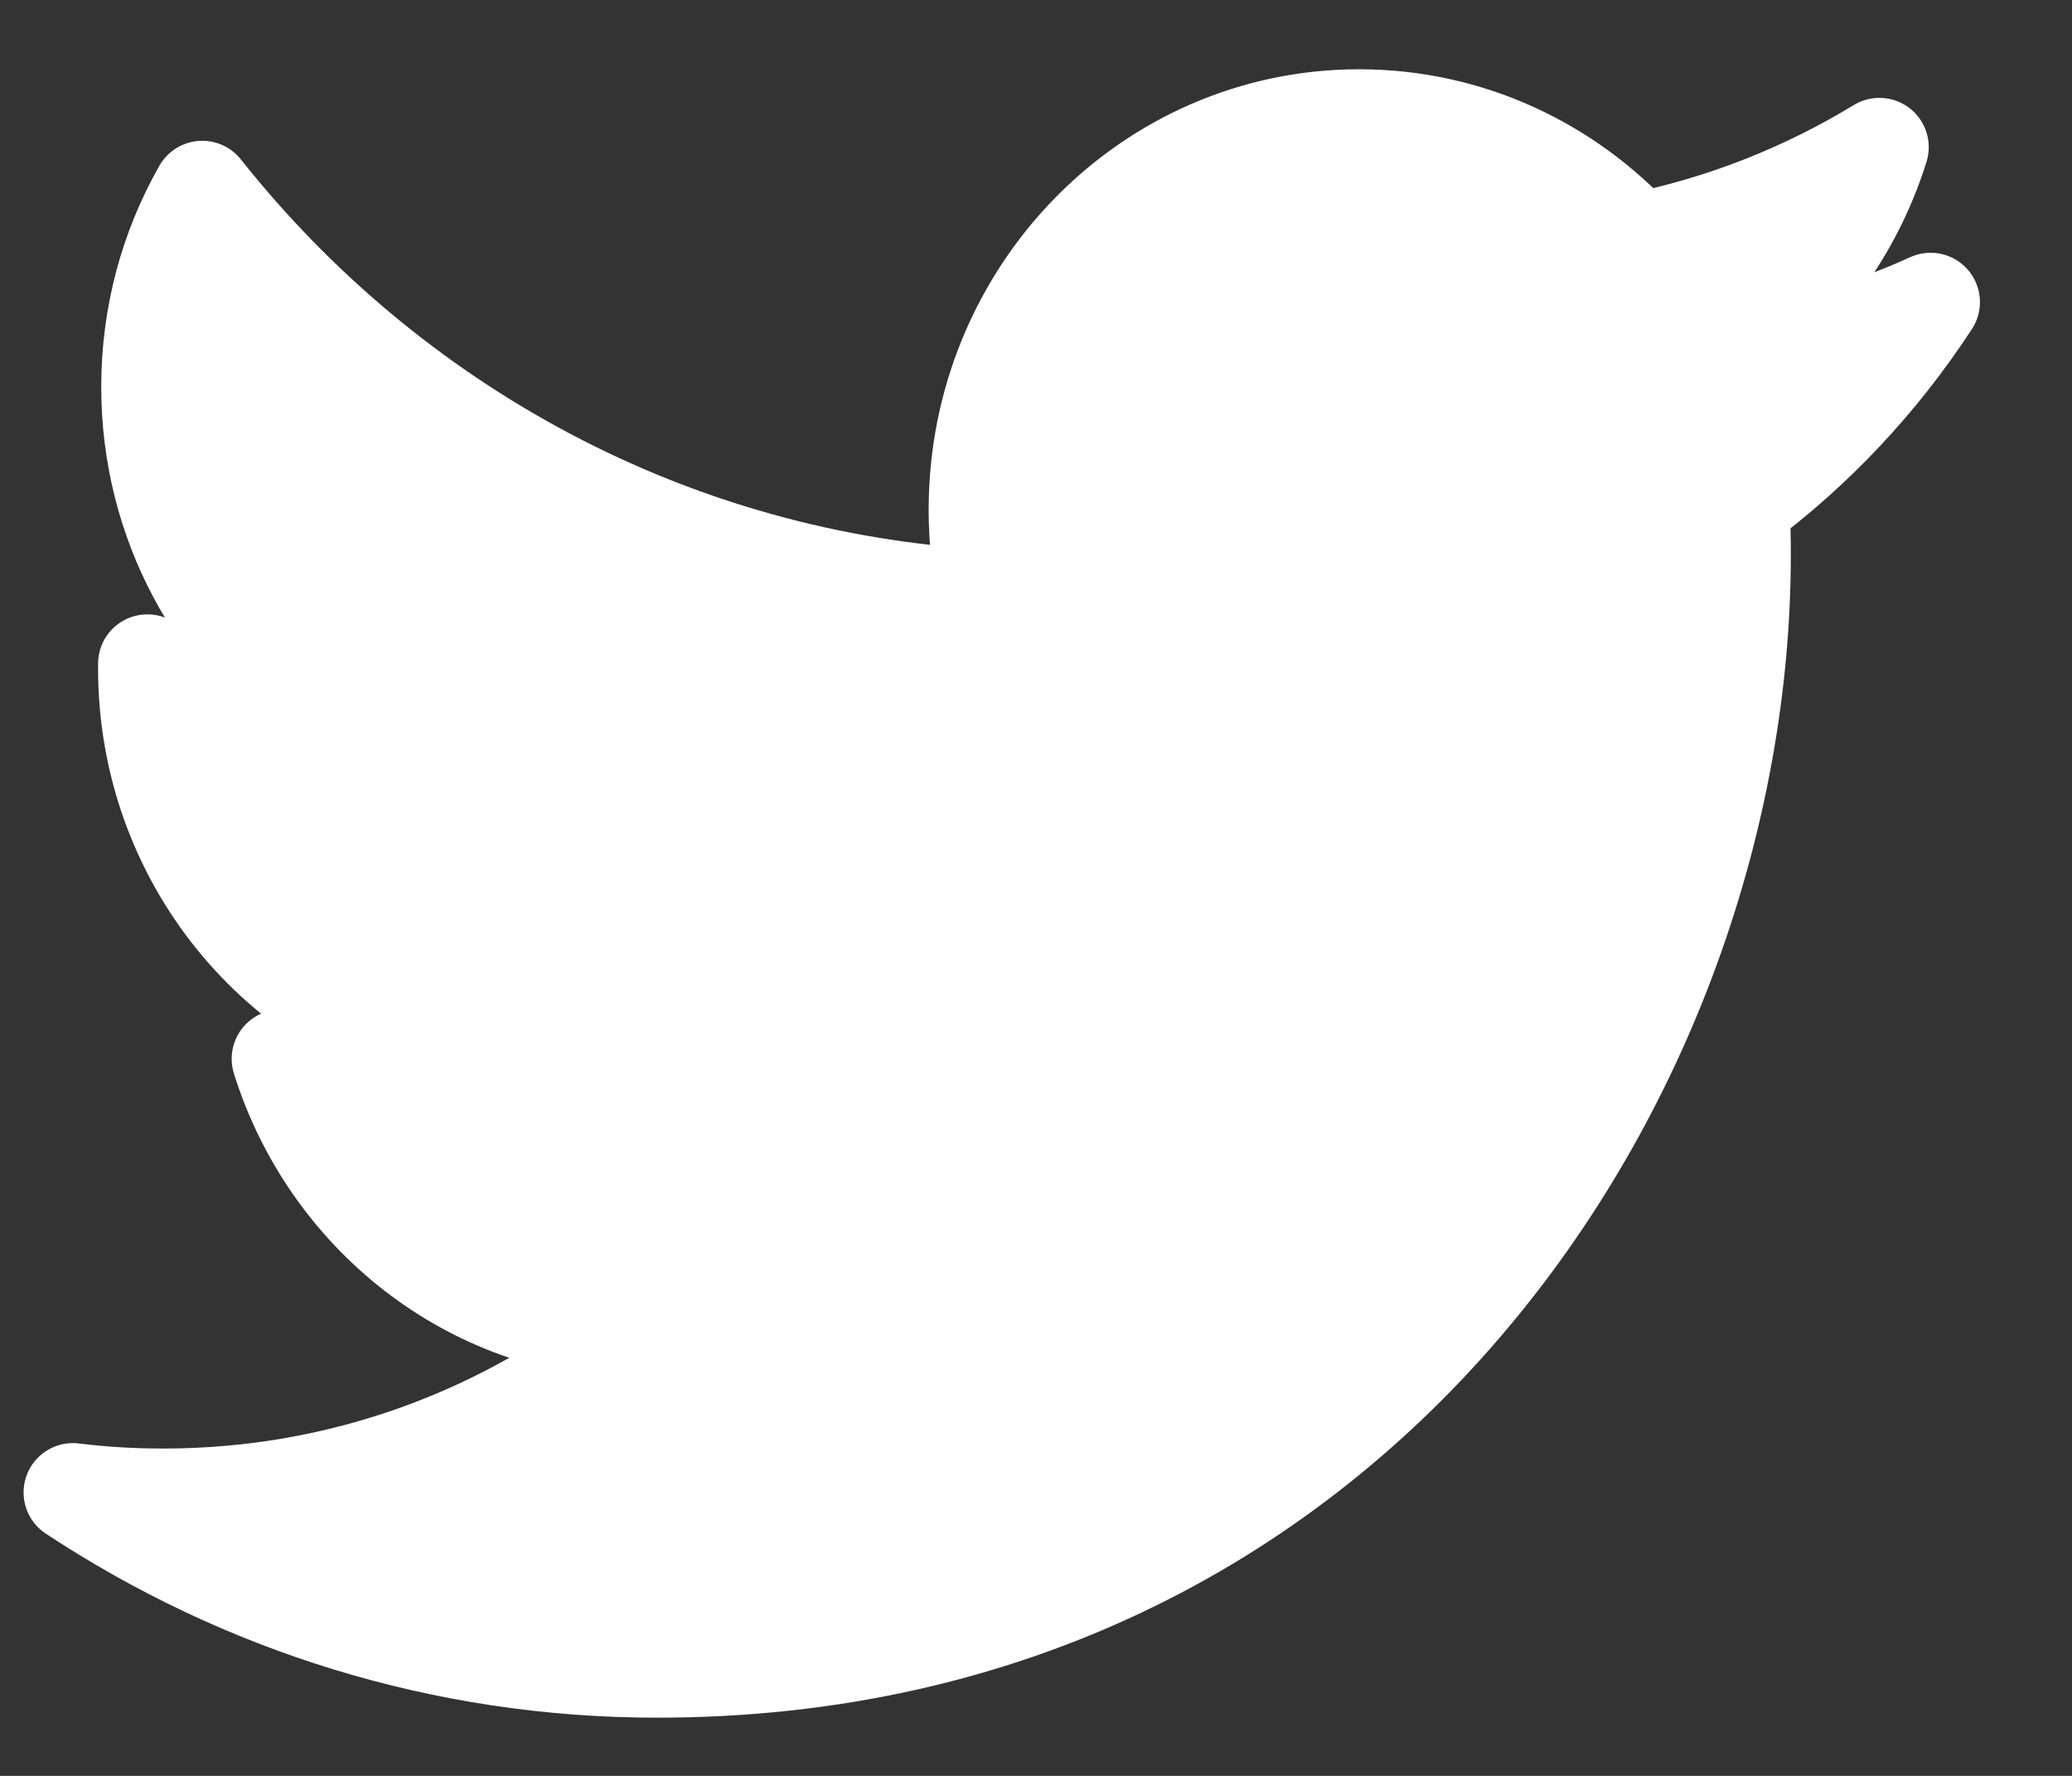 <?xml version="1.0" encoding="UTF-8" standalone="no"?><!DOCTYPE svg PUBLIC "-//W3C//DTD SVG 1.1//EN" "http://www.w3.org/Graphics/SVG/1.1/DTD/svg11.dtd"><svg width="100%" height="100%" viewBox="0 0 21 18" version="1.1" xmlns="http://www.w3.org/2000/svg" xmlns:xlink="http://www.w3.org/1999/xlink" xml:space="preserve" xmlns:serif="http://www.serif.com/" style="fill-rule:evenodd;clip-rule:evenodd;stroke-linejoin:round;stroke-miterlimit:1.414;"><rect x="0" y="0" width="21" height="18" fill="#333333" stroke="none"/><path id="Twitter-Icon" serif:id="Twitter Icon" d="M17.64,5.114c0.007,0.17 0.01,0.341 0.01,0.513c0,5.24 -3.885,11.283 -10.99,11.283c-2.182,0 -4.211,-0.655 -5.921,-1.783c0.302,0.038 0.609,0.055 0.921,0.055c1.81,0 3.476,-0.632 4.798,-1.697c-1.69,-0.03 -3.117,-1.178 -3.61,-2.753c0.237,0.047 0.48,0.072 0.729,0.072c0.351,0 0.691,-0.049 1.018,-0.139c-1.768,-0.365 -3.101,-1.968 -3.101,-3.888c0,-0.02 0,-0.035 0,-0.05c0.522,0.295 1.118,0.475 1.752,0.495c-1.038,-0.713 -1.72,-1.925 -1.72,-3.3c0,-0.728 0.19,-1.407 0.524,-1.995c1.904,2.4 4.752,3.977 7.962,4.145c-0.066,-0.29 -0.1,-0.595 -0.1,-0.905c0,-2.19 1.729,-3.965 3.863,-3.965c1.11,0 2.114,0.482 2.818,1.253c0.881,-0.178 1.707,-0.508 2.455,-0.963c-0.29,0.925 -0.901,1.702 -1.7,2.193c0.781,-0.093 1.527,-0.308 2.219,-0.623c-0.519,0.795 -1.172,1.492 -1.927,2.052Z" style="fill:#fff;stroke:#fff;stroke-width:1px;"/></svg>